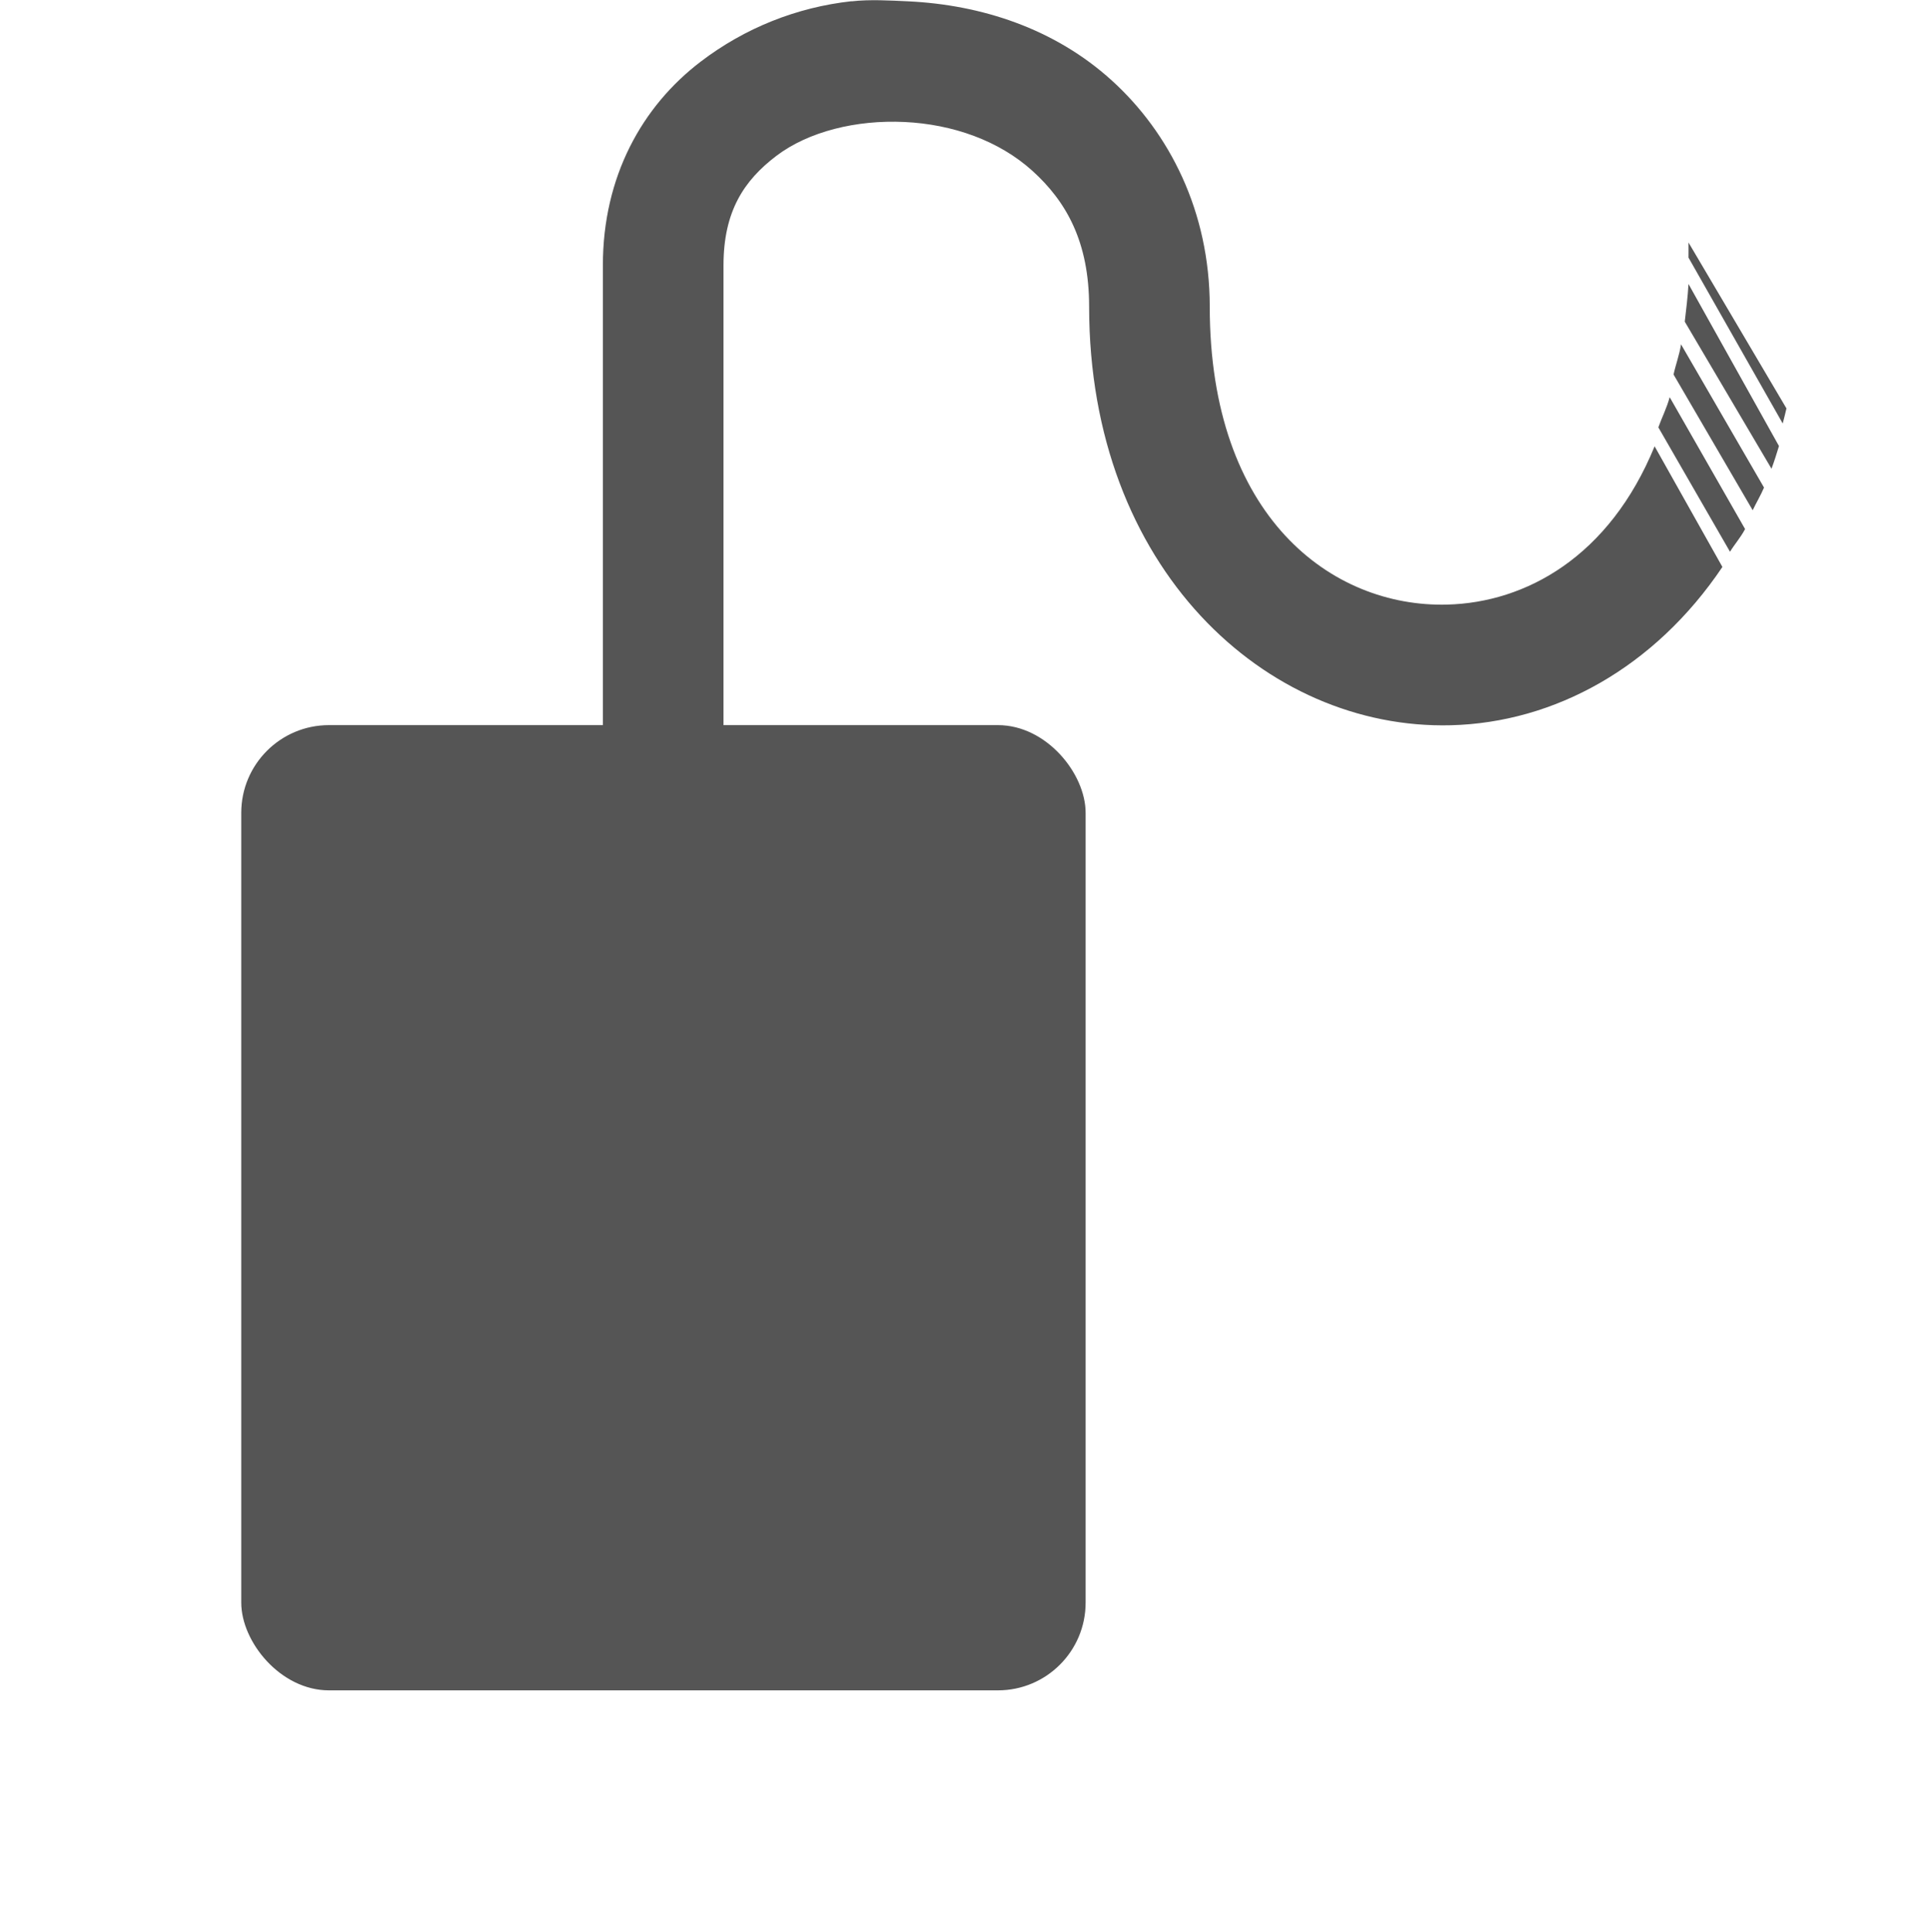 <?xml version="1.0" encoding="UTF-8"?>
<svg width="16" height="16.01" version="1.1" xmlns="http://www.w3.org/2000/svg">
 <g id="layer10" transform="translate(259 -446.99)" fill="#555">
  <path id="path23000" d="m-251.94 447c-0.454 0.05-0.884 0.221-1.25 0.5-0.488 0.371-0.812 0.955-0.812 1.688v5.312s0.236 0.507 0.5 0.507 0.5-0.507 0.5-0.507v-5.312c0-0.449 0.172-0.704 0.438-0.906s0.664-0.3 1.062-0.281c0.399 0.019 0.784 0.154 1.062 0.406s0.469 0.585 0.469 1.125c0 2.165 1.464 3.509 3 3.469 0.857-0.022 1.688-0.477 2.25-1.312l-0.562-1c-0.375 0.916-1.068 1.295-1.719 1.312-0.96 0.025-1.969-0.73-1.969-2.469 0-0.792-0.337-1.444-0.812-1.875s-1.081-0.627-1.688-0.656c-0.152-7e-3 -0.317-0.017-0.469 0zm6.938 2c0 0.045 8.9e-4 0.081 0 0.125l0.781 1.375c0.011-0.041 0.021-0.083 0.031-0.125zm0 0.344c-6e-3 0.106-0.02 0.214-0.031 0.312l0.719 1.219c0.023-0.062 0.042-0.122 0.062-0.188zm-0.062 0.5c-0.014 0.09-0.044 0.167-0.062 0.25l0.656 1.125c0.029-0.061 0.067-0.124 0.094-0.188zm-0.094 0.438c-0.024 0.089-0.065 0.169-0.094 0.25l0.594 1.031c0.04-0.065 0.088-0.118 0.125-0.188z" color="#000000"/>
  <rect id="rect23032" x="-257" y="453" width="7" height="8" rx=".727" color="#000000"/>
 </g>
</svg>
